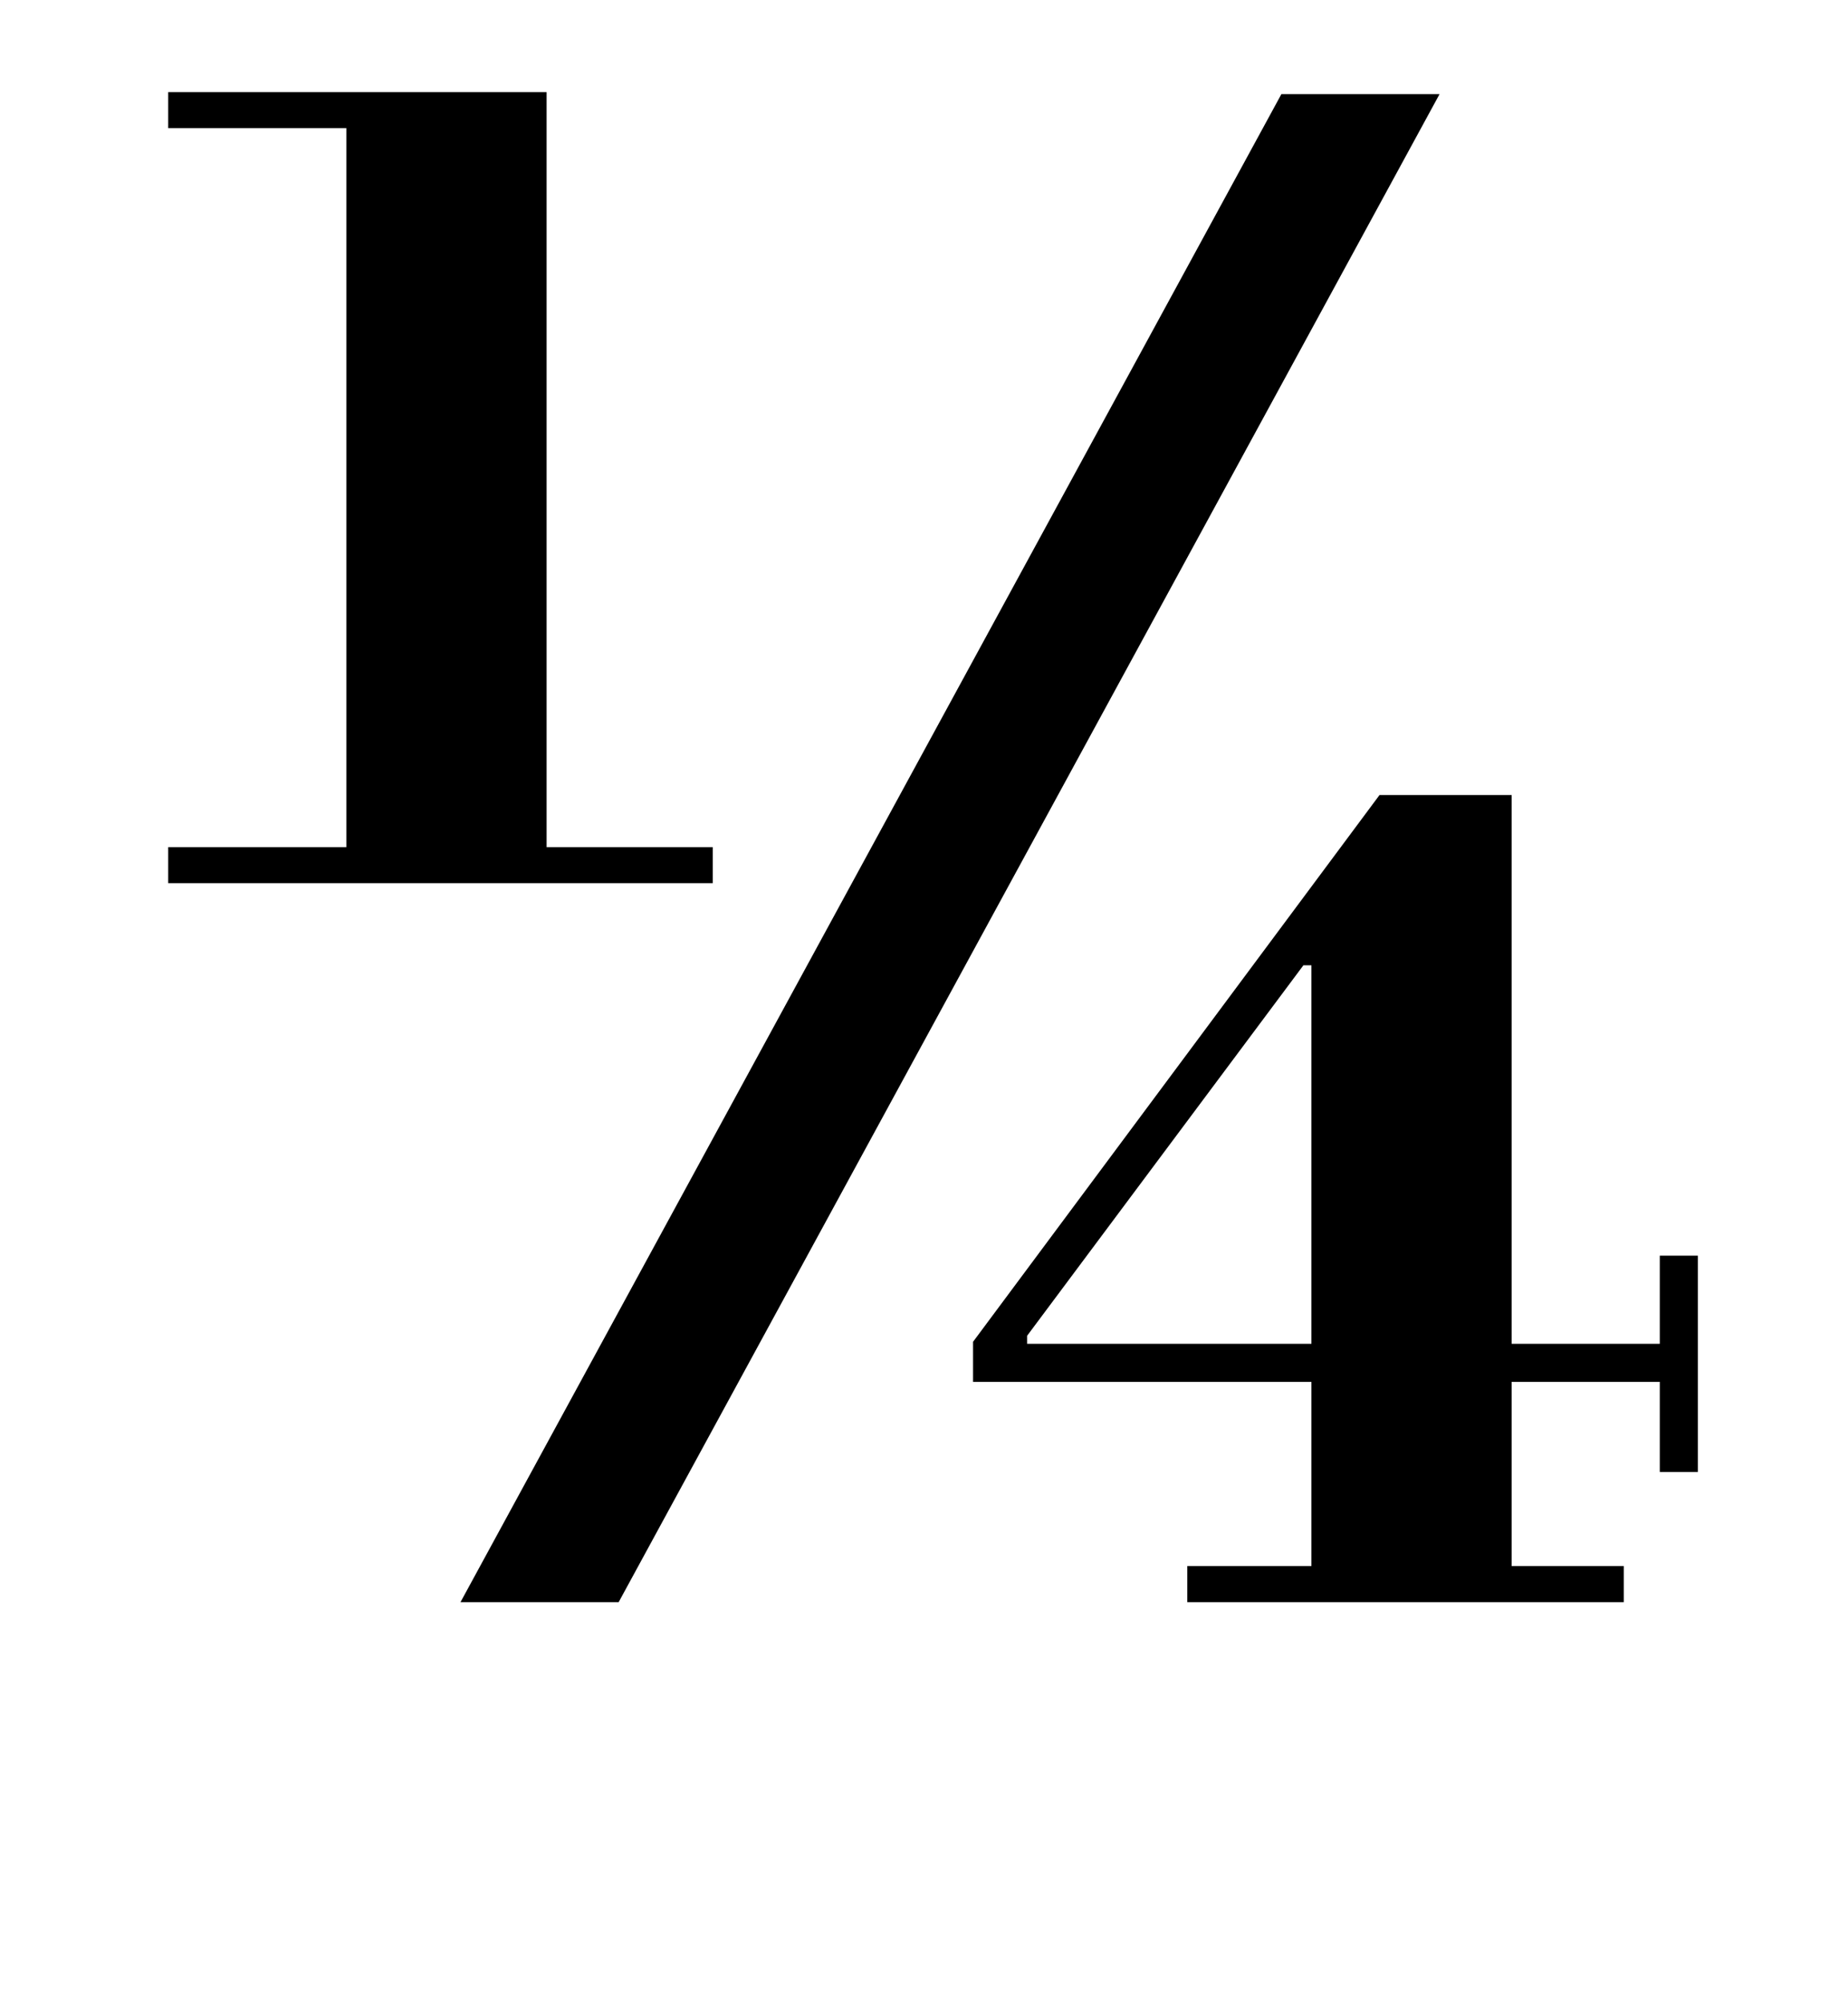 <?xml version="1.0" standalone="no"?>
<!DOCTYPE svg PUBLIC "-//W3C//DTD SVG 1.1//EN" "http://www.w3.org/Graphics/SVG/1.1/DTD/svg11.dtd" >
<svg xmlns="http://www.w3.org/2000/svg" xmlns:xlink="http://www.w3.org/1999/xlink" version="1.1" viewBox="-10 0 923 1000">
  <g transform="matrix(1 0 0 -1 0 800)">
   <path fill="currentColor"
d="M645 129v189h-4l-138 -185v-4h142zM745 110v-92h56v-18h-218v18h62v92h-169v20l203 273h66v-274h74v44h19v-108h-19v45h-74zM74 754h189v-377h83v-18h-272v18h89v359h-89v18zM709 753l-410 -753h-79l410 753h79z" />
  </g>

</svg>
